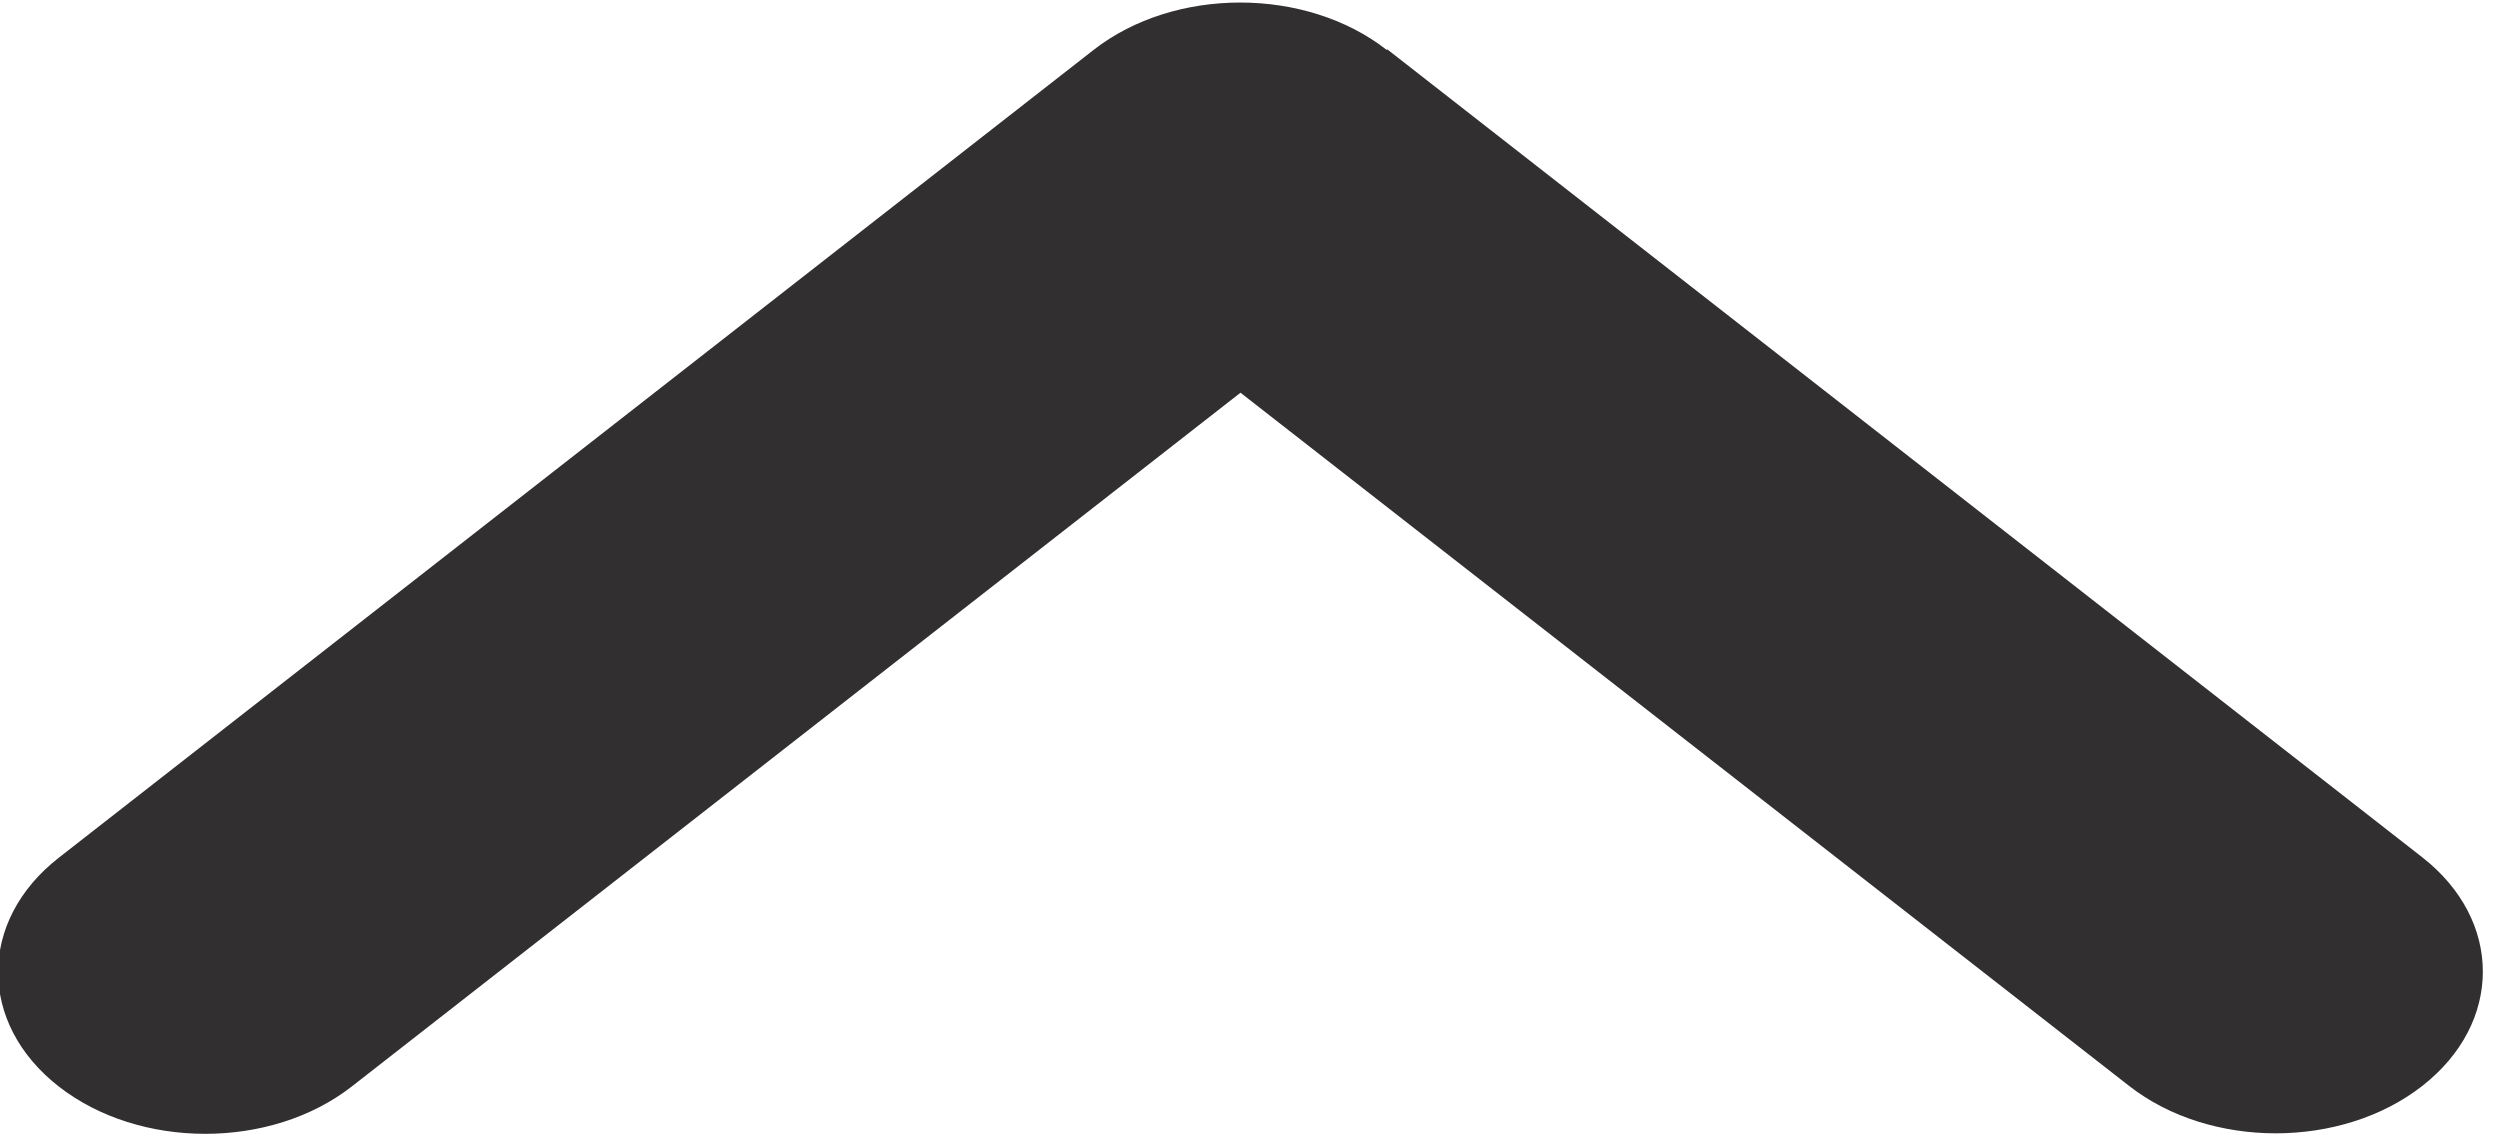 <svg width="176" height="80" viewBox="0 0 176 80" fill="none" xmlns="http://www.w3.org/2000/svg" xmlns:xlink="http://www.w3.org/1999/xlink">
<path d="M77.039,76.489C82.731,80.932 91.975,80.932 97.667,76.489L170.524,19.614C176.216,15.171 176.216,7.955 170.524,3.511C164.832,-0.932 155.588,-0.932 149.896,3.511L87.33,52.353L24.764,3.547C19.072,-0.897 9.828,-0.897 4.136,3.547C-1.555,7.99 -1.555,15.206 4.136,19.649L76.994,76.524L77.039,76.489Z" transform="rotate(180 87.33 40)" fill="#312F2F"/>
</svg>
